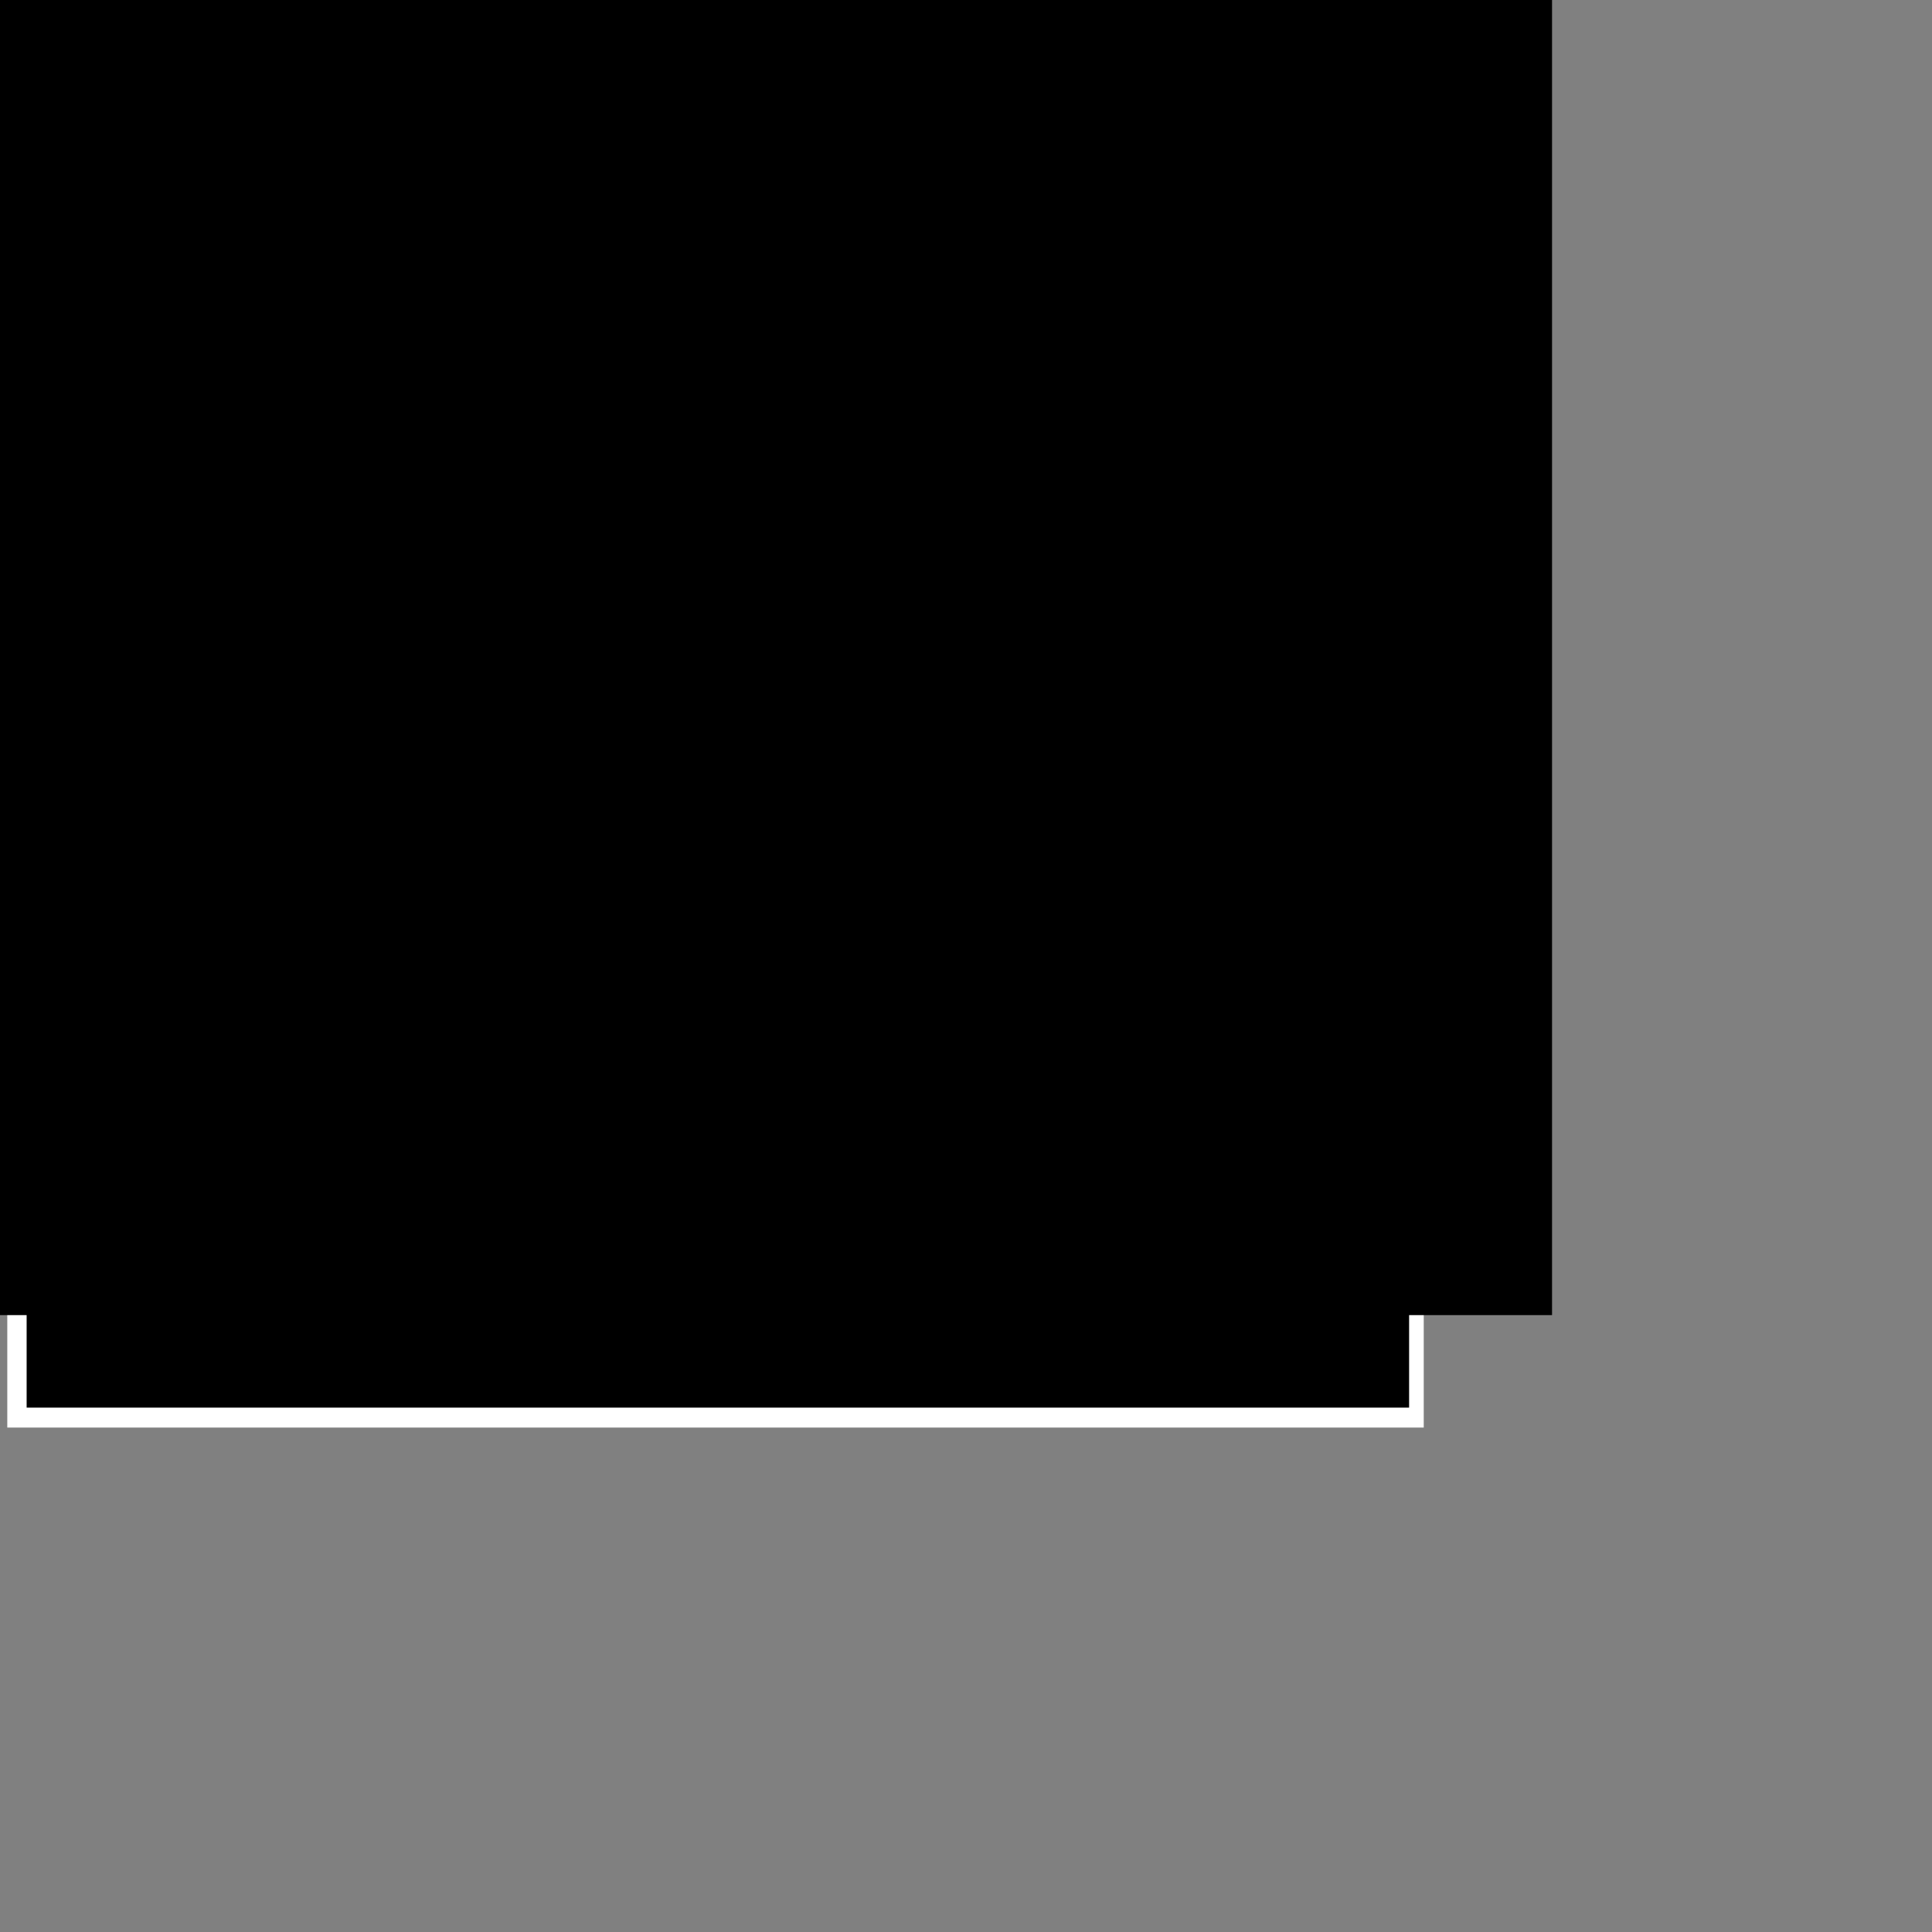 <?xml version="1.0" encoding="UTF-8" standalone="no"?>
<!-- Created with Inkscape (http://www.inkscape.org/) -->

<svg
   xmlns:dc="http://purl.org/dc/elements/1.1/"
   xmlns:cc="http://creativecommons.org/ns#"
   xmlns:rdf="http://www.w3.org/1999/02/22-rdf-syntax-ns#"
   xmlns:svg="http://www.w3.org/2000/svg"
   xmlns="http://www.w3.org/2000/svg"
   xmlns:sodipodi="http://sodipodi.sourceforge.net/DTD/sodipodi-0.dtd"
   xmlns:inkscape="http://www.inkscape.org/namespaces/inkscape"
   width="745"
   height="745"
   id="svg2"
   version="1.1"
   inkscape:version="0.48.5 r10040"
   sodipodi:docname="ger-31DGren-v3.svg">
  <rect width="100%" height="100%" fill="#808080" stroke="none"/>
  <defs
     id="defs3051" />
  <sodipodi:namedview
     pagecolor="#ffffff"
     bordercolor="#666666"
     borderopacity="1"
     objecttolerance="10"
     gridtolerance="10"
     guidetolerance="10"
     inkscape:pageopacity="0"
     inkscape:pageshadow="2"
     inkscape:window-width="1332"
     inkscape:window-height="744"
     id="namedview3049"
     showgrid="false"
     inkscape:zoom="0.46669048"
     inkscape:cx="732.92143"
     inkscape:cy="430.96651"
     inkscape:window-x="2299"
     inkscape:window-y="39"
     inkscape:window-maximized="0"
     inkscape:current-layer="layer1"
     inkscape:snap-center="true">
    <inkscape:grid
       type="xygrid"
       id="grid3212" />
  </sodipodi:namedview>
  <g
     inkscape:label="Layer 1"
     inkscape:groupmode="layer"
     id="layer1">
    <g
       id="g14559">
      <g
         style="fill:#ffffff"
         transform="matrix(1,0,0,1.157,953.422,-768.694)"
         inkscape:label="Layer 1"
         id="layer1-7-5">
        <rect
           style="fill:#ffffff;fill-opacity:1"
           id="rect4406-9"
           width="546.2"
           height="472.084"
           x="-950.613"
           y="668.089"
           ry="0" />
        <rect
           style="fill:#ffffff;fill-opacity:1"
           id="rect3305-3"
           width="533.191"
           height="460.276"
           x="-943.338"
           y="674.116" />
        <path
           transform="translate(-950.613,667.996)"
           inkscape:connector-curvature="0"
           id="path3288-8"
           d="m 7.628,236.23 0,-229.717 266.274,0 266.274,0 0,229.717 0,229.717 -266.274,0 -266.274,0 0,-229.717 z m 172.642,140.094 0,-71.698 -61.557,0 -61.557,0 0,71.698 0,71.698 61.557,0 61.557,0 0,-71.698 z m 300,0 0,-71.698 -61.557,0 -61.557,0 0,71.698 0,71.698 61.557,0 61.557,0 0,-71.698 z m -165.608,30.154 c 1.299,-0.279 2.93,-0.953 3.622,-1.498 1.201,-0.945 1.247,-1.139 0.992,-4.182 -0.324,-3.862 -2.157,-8.415 -5.127,-12.733 -3.879,-5.64 -5.573,-13.287 -4.021,-18.152 0.433,-1.359 0.872,-5.14 1.061,-9.154 0.283,-6.011 0.459,-7.073 1.447,-8.768 0.935,-1.603 1.128,-2.597 1.149,-5.896 0.013,-2.182 0.185,-5.412 0.381,-7.177 0.27,-2.431 0.199,-3.434 -0.295,-4.139 -0.382,-0.545 -0.539,-1.462 -0.379,-2.216 0.213,-1.002 -0.091,-1.742 -1.38,-3.357 -0.909,-1.139 -1.653,-2.458 -1.653,-2.93 0,-0.472 0.528,-2.512 1.173,-4.533 1.486,-4.654 1.477,-5.196 -0.21,-11.691 -2.52,-9.706 -3.065,-14.76 -2.999,-27.832 0.032,-6.486 0.122,-12.535 0.199,-13.443 0.077,-0.908 -0.038,-2.692 -0.255,-3.965 l -0.395,-2.314 2.47,0.293 c 1.711,0.203 4.013,1.114 7.494,2.967 5.816,3.096 10.863,6.275 11.829,7.451 1.815,2.21 5.096,2.775 6.62,1.14 1.215,-1.305 1.221,-2.482 0.018,-3.685 -0.519,-0.519 -0.943,-1.132 -0.943,-1.363 0,-0.231 0.849,-1.872 1.887,-3.648 2.069,-3.541 2.258,-4.456 1.146,-5.569 -1.312,-1.312 -2.831,-0.842 -6.177,1.91 -4.94,4.063 -4.588,4.027 -9.929,1.016 -7.445,-4.199 -7.675,-4.347 -7.678,-4.964 -0.005,-1 1.365,-0.662 4.554,1.121 2.118,1.184 3.21,1.56 3.55,1.22 0.736,-0.736 0.199,-1.275 -3.133,-3.138 -2.18,-1.219 -3.336,-2.23 -4.095,-3.582 -0.893,-1.589 -1.854,-2.29 -6.154,-4.49 -3.881,-1.985 -5.275,-2.953 -5.848,-4.061 -1.742,-3.369 0.735,-8.328 11.627,-23.274 3.283,-4.505 4.583,-7.435 5.477,-12.342 0.966,-5.305 0.959,-6.974 -0.04,-9.562 -0.608,-1.574 -0.732,-2.803 -0.502,-4.953 0.521,-4.878 -2.592,-20.593 -5.027,-25.38 -0.494,-0.971 -0.886,-2.351 -0.87,-3.066 0.092,-4.264 -0.909,-8.828 -2.75,-12.544 -1.052,-2.123 -2.405,-4.301 -3.007,-4.841 -0.707,-0.634 -2.849,-1.358 -6.048,-2.043 -10.92,-2.34 -17.748,-6.356 -20.552,-12.086 l -1.27,-2.596 0.759,-3.878 c 1.55,-7.925 2.307,-26.759 1.231,-30.632 -0.734,-2.644 -2.46,-4.362 -7.256,-7.224 -8.716,-5.201 -13.995,-6.814 -22.329,-6.82 -4.282,-0.003 -4.403,0.027 -6.007,1.529 -2.101,1.968 -3.066,5.597 -3.066,11.533 l 0,4.377 -2.928,2.787 c -2.547,2.424 -2.847,2.885 -2.301,3.543 0.443,0.534 1.428,0.756 3.349,0.756 2.511,0 2.744,0.091 3.018,1.181 0.163,0.65 -0.05,3.356 -0.473,6.014 -1.123,7.05 -0.748,10.632 1.861,17.79 1.874,5.141 2.072,6.032 1.572,7.075 -1.148,2.398 -8.208,5.294 -15.183,6.227 -6.091,0.815 -8.611,2.545 -11.904,8.174 -2.14,3.658 -2.908,4.532 -5.794,6.604 -1.131,0.812 -2.457,2.369 -3.11,3.652 -0.806,1.585 -1.611,2.434 -2.759,2.914 -1.851,0.773 -4.475,3.975 -8.273,10.092 -1.427,2.299 -3.575,5.646 -4.773,7.44 -4.208,6.299 -4.764,13.079 -1.513,18.439 2.983,4.919 3.708,9.405 2.281,14.11 -1.306,4.304 -0.88,5.56 2.085,6.153 0.841,0.168 1.624,0.555 1.741,0.86 0.117,0.305 -0.114,2.425 -0.512,4.712 -0.826,4.738 -0.942,12.794 -0.246,17.085 2.568,15.825 10.223,26.534 22.162,31.003 l 2.123,0.795 -0.163,5.76 c -0.101,3.58 0.143,8.247 0.646,12.33 0.969,7.869 0.727,11.112 -1.249,16.716 -1.292,3.665 -1.46,4.803 -1.684,11.384 -0.416,12.251 -0.389,12.685 0.986,15.937 1.207,2.855 1.228,3.052 0.562,5.294 -0.734,2.47 -0.509,4.145 0.828,6.186 0.674,1.029 0.659,1.291 -0.186,3.177 -1.192,2.663 -1.162,3.395 0.259,6.198 1.405,2.772 1.473,4.404 0.313,7.457 -2.49,6.554 -10.705,13.78 -20.049,17.638 l -3.77,1.556 -1.867,3.891 c -2.092,4.36 -2.041,4.659 1.077,6.249 3.602,1.837 7.438,2.471 13.447,2.222 6.755,-0.28 8.052,-0.637 12.307,-3.384 1.834,-1.184 5.451,-2.857 8.271,-3.825 8.143,-2.796 10.839,-4.31 12.087,-6.786 1.368,-2.712 1.414,-6.865 0.118,-10.631 -1.206,-3.506 -1.188,-4.475 0.236,-12.593 0.649,-3.698 1.179,-6.764 1.179,-6.814 0,-0.05 0.902,-1.151 2.005,-2.447 1.103,-1.295 2.503,-3.62 3.112,-5.165 0.813,-2.062 1.908,-3.596 4.116,-5.763 5.201,-5.106 6.328,-10.723 3.659,-18.243 -1.099,-3.095 -1.311,-4.456 -1.313,-8.41 -0.002,-3.978 0.163,-5.03 1.053,-6.712 1.459,-2.757 2.347,-7.022 2.679,-12.864 0.396,-6.969 0.774,-10.958 1.016,-10.716 0.114,0.114 1.023,3.155 2.019,6.759 2.39,8.638 4.524,15.245 5.804,17.969 0.572,1.216 2.384,3.637 4.029,5.38 l 2.99,3.169 -0.999,2.966 c -0.55,1.631 -1.322,3.591 -1.717,4.355 -1.988,3.844 1.582,15.132 6.671,21.094 1.454,1.703 2.465,3.504 3.073,5.471 0.498,1.612 1.313,3.74 1.812,4.729 0.601,1.192 0.779,2.115 0.529,2.741 -0.708,1.769 -0.445,3.556 0.8,5.438 1.173,1.773 1.22,2.061 0.825,5.061 -0.23,1.749 -0.4,5.834 -0.378,9.077 0.048,6.993 0.586,9.136 4.234,16.871 1.411,2.991 2.565,5.826 2.565,6.301 0,1.986 4.042,3.092 11.651,3.188 2.387,0.03 5.403,-0.173 6.703,-0.452 l 0,0 z M 27.911,228.976 c 0,-0.876 0.271,-1.818 0.602,-2.092 0.908,-0.754 20.163,-1.312 21.452,-0.622 0.611,0.327 1.142,1.204 1.327,2.19 0.663,3.532 1.147,1.337 1.147,-5.194 0,-5.765 -0.111,-6.84 -0.708,-6.84 -0.461,0 -0.708,0.462 -0.708,1.325 0,0.729 -0.301,1.737 -0.669,2.241 -0.618,0.846 -1.41,0.927 -10.44,1.069 -5.374,0.084 -10.272,0.028 -10.883,-0.126 -0.861,-0.216 -1.181,-0.705 -1.413,-2.158 -0.62,-3.876 -1.123,-1.652 -1.123,4.961 0,5.765 0.111,6.84 0.708,6.84 0.489,0 0.708,-0.491 0.708,-1.593 z m -0.472,-15.534 c 0,-3.053 0.11,-3.086 11.369,-3.444 10.008,-0.318 10.208,-0.305 11.203,0.69 0.557,0.557 1.013,1.544 1.013,2.192 0,0.649 0.212,1.179 0.472,1.179 0.293,0 0.472,-2.594 0.472,-6.84 0,-5.765 -0.111,-6.84 -0.708,-6.84 -0.489,0 -0.708,0.491 -0.708,1.593 0,2.749 -0.472,2.872 -11.657,3.04 -7.228,0.109 -10.288,-0.005 -10.765,-0.401 -0.366,-0.304 -0.802,-1.275 -0.967,-2.156 -0.165,-0.882 -0.489,-1.604 -0.72,-1.604 -0.481,0 -0.582,13.359 -0.105,13.836 0.695,0.695 1.101,0.235 1.101,-1.246 z m -0.472,-15.84 c 0,-0.75 0.371,-1.789 0.825,-2.309 0.762,-0.873 1.59,-0.967 10.767,-1.216 11.316,-0.307 11.993,-0.149 11.993,2.792 0,1.194 0.206,1.624 0.777,1.624 0.684,0 0.741,-0.469 0.475,-3.892 -0.167,-2.14 -0.304,-5.324 -0.306,-7.075 -0.003,-3.5 -0.654,-4.259 -1.125,-1.312 -0.18,1.125 -0.653,2.061 -1.185,2.346 -1.324,0.709 -20.691,0.71 -21.545,10e-4 -0.372,-0.309 -0.676,-1.278 -0.676,-2.155 0,-1.167 -0.208,-1.593 -0.78,-1.593 -0.697,0 -0.747,0.563 -0.474,5.307 0.168,2.919 0.307,6.103 0.308,7.075 0.001,0.973 0.214,1.769 0.474,1.769 0.259,0 0.472,-0.613 0.472,-1.363 z m 493.396,-93.92 0,-81.604 -90.33,0 -90.33,0 0,81.604 0,81.604 90.33,0 90.33,0 0,-81.604 z M 70.727,56.254 c 3.661,-1.53 5.741,-4.807 5.759,-9.073 0.013,-3.178 -0.824,-5.155 -2.984,-7.052 -1.668,-1.464 -1.69,-1.526 -0.733,-2.038 0.542,-0.29 1.411,-1.489 1.931,-2.663 1.64,-3.709 0.272,-7.946 -3.355,-10.391 -2.206,-1.487 -6.59,-1.489 -9.2,-0.003 -4.532,2.579 -5.427,10.284 -1.495,12.86 l 1.213,0.795 -1.48,1.011 c -2.157,1.473 -3.226,3.804 -3.226,7.033 0,2.993 0.887,5.606 2.499,7.359 2.448,2.663 7.507,3.651 11.071,2.162 z M 43.111,53.19 c 0.749,-6.78 4.287,-16.02 8.55,-22.329 1.533,-2.269 2.194,-3.724 2.194,-4.835 l 0,-1.588 -9.67,0 -9.67,0 0,2.123 0,2.123 6.886,0 6.886,0 -1.009,1.533 c -1.731,2.629 -4.572,8.461 -5.836,11.981 -1.317,3.665 -2.681,10.15 -2.681,12.744 0,1.621 0.006,1.626 2.005,1.481 l 2.005,-0.145 0.341,-3.087 z"
           style="fill:#ffffff;fill-opacity:1" />
        <path
           transform="translate(-950.613,667.996)"
           inkscape:connector-curvature="0"
           id="path3290-2"
           d="m 221.667,276.08 c -3.763,-1.378 -11.164,-7.797 -12.932,-11.217 -3.737,-7.227 -5.778,-20.303 -4.363,-27.955 0.716,-3.871 1.149,-4.598 2.309,-3.873 0.914,0.571 1.498,0.478 5.905,-0.936 2.062,-0.662 3.255,-0.017 5.525,2.986 1.11,1.468 3.046,3.865 4.303,5.327 3.761,4.374 3.593,3.356 3.124,18.959 -0.411,13.641 -0.732,17.002 -1.647,17.237 -0.253,0.065 -1.253,-0.172 -2.223,-0.528 l 0,0 z"
           style="fill:#ffffff;fill-opacity:1" />
        <path
           transform="translate(-950.613,667.996)"
           inkscape:connector-curvature="0"
           id="path3292-6"
           d="m 221.693,205.216 c -1.136,-1.331 -3.32,-8.129 -3.009,-9.366 0.362,-1.441 2.989,-4.431 3.893,-4.431 0.571,0 0.627,0.369 0.305,2.005 -0.217,1.103 -0.395,4.393 -0.395,7.312 0,2.919 -0.02,5.307 -0.045,5.307 -0.025,-2e-4 -0.362,-0.372 -0.749,-0.826 z"
           style="fill:#ffffff;fill-opacity:1" />
      </g>
      <g
         style="fill:#000000"
         transform="matrix(0.976,0,0,1.129,938.07,-744.464)"
         inkscape:label="Layer 1"
         id="layer1-7">
        <rect
           style="fill:#000000;fill-opacity:1"
           id="rect4406"
           width="546.2"
           height="472.084"
           x="-950.613"
           y="668.089"
           ry="0" />
        <rect
           style="fill:#000000;fill-opacity:1"
           id="rect3305"
           width="533.191"
           height="460.276"
           x="-943.338"
           y="674.116" />
        <path
           transform="translate(-950.613,667.996)"
           inkscape:connector-curvature="0"
           id="path3288"
           d="m 7.628,236.23 0,-229.717 266.274,0 266.274,0 0,229.717 0,229.717 -266.274,0 -266.274,0 0,-229.717 z m 172.642,140.094 0,-71.698 -61.557,0 -61.557,0 0,71.698 0,71.698 61.557,0 61.557,0 0,-71.698 z m 300,0 0,-71.698 -61.557,0 -61.557,0 0,71.698 0,71.698 61.557,0 61.557,0 0,-71.698 z m -165.608,30.154 c 1.299,-0.279 2.93,-0.953 3.622,-1.498 1.201,-0.945 1.247,-1.139 0.992,-4.182 -0.324,-3.862 -2.157,-8.415 -5.127,-12.733 -3.879,-5.64 -5.573,-13.287 -4.021,-18.152 0.433,-1.359 0.872,-5.14 1.061,-9.154 0.283,-6.011 0.459,-7.073 1.447,-8.768 0.935,-1.603 1.128,-2.597 1.149,-5.896 0.013,-2.182 0.185,-5.412 0.381,-7.177 0.27,-2.431 0.199,-3.434 -0.295,-4.139 -0.382,-0.545 -0.539,-1.462 -0.379,-2.216 0.213,-1.002 -0.091,-1.742 -1.38,-3.357 -0.909,-1.139 -1.653,-2.458 -1.653,-2.93 0,-0.472 0.528,-2.512 1.173,-4.533 1.486,-4.654 1.477,-5.196 -0.21,-11.691 -2.52,-9.706 -3.065,-14.76 -2.999,-27.832 0.032,-6.486 0.122,-12.535 0.199,-13.443 0.077,-0.908 -0.038,-2.692 -0.255,-3.965 l -0.395,-2.314 2.47,0.293 c 1.711,0.203 4.013,1.114 7.494,2.967 5.816,3.096 10.863,6.275 11.829,7.451 1.815,2.21 5.096,2.775 6.62,1.14 1.215,-1.305 1.221,-2.482 0.018,-3.685 -0.519,-0.519 -0.943,-1.132 -0.943,-1.363 0,-0.231 0.849,-1.872 1.887,-3.648 2.069,-3.541 2.258,-4.456 1.146,-5.569 -1.312,-1.312 -2.831,-0.842 -6.177,1.91 -4.94,4.063 -4.588,4.027 -9.929,1.016 -7.445,-4.199 -7.675,-4.347 -7.678,-4.964 -0.005,-1 1.365,-0.662 4.554,1.121 2.118,1.184 3.21,1.56 3.55,1.22 0.736,-0.736 0.199,-1.275 -3.133,-3.138 -2.18,-1.219 -3.336,-2.23 -4.095,-3.582 -0.893,-1.589 -1.854,-2.29 -6.154,-4.49 -3.881,-1.985 -5.275,-2.953 -5.848,-4.061 -1.742,-3.369 0.735,-8.328 11.627,-23.274 3.283,-4.505 4.583,-7.435 5.477,-12.342 0.966,-5.305 0.959,-6.974 -0.04,-9.562 -0.608,-1.574 -0.732,-2.803 -0.502,-4.953 0.521,-4.878 -2.592,-20.593 -5.027,-25.38 -0.494,-0.971 -0.886,-2.351 -0.87,-3.066 0.092,-4.264 -0.909,-8.828 -2.75,-12.544 -1.052,-2.123 -2.405,-4.301 -3.007,-4.841 -0.707,-0.634 -2.849,-1.358 -6.048,-2.043 -10.92,-2.34 -17.748,-6.356 -20.552,-12.086 l -1.27,-2.596 0.759,-3.878 c 1.55,-7.925 2.307,-26.759 1.231,-30.632 -0.734,-2.644 -2.46,-4.362 -7.256,-7.224 -8.716,-5.201 -13.995,-6.814 -22.329,-6.82 -4.282,-0.003 -4.403,0.027 -6.007,1.529 -2.101,1.968 -3.066,5.597 -3.066,11.533 l 0,4.377 -2.928,2.787 c -2.547,2.424 -2.847,2.885 -2.301,3.543 0.443,0.534 1.428,0.756 3.349,0.756 2.511,0 2.744,0.091 3.018,1.181 0.163,0.65 -0.05,3.356 -0.473,6.014 -1.123,7.05 -0.748,10.632 1.861,17.79 1.874,5.141 2.072,6.032 1.572,7.075 -1.148,2.398 -8.208,5.294 -15.183,6.227 -6.091,0.815 -8.611,2.545 -11.904,8.174 -2.14,3.658 -2.908,4.532 -5.794,6.604 -1.131,0.812 -2.457,2.369 -3.11,3.652 -0.806,1.585 -1.611,2.434 -2.759,2.914 -1.851,0.773 -4.475,3.975 -8.273,10.092 -1.427,2.299 -3.575,5.646 -4.773,7.44 -4.208,6.299 -4.764,13.079 -1.513,18.439 2.983,4.919 3.708,9.405 2.281,14.11 -1.306,4.304 -0.88,5.56 2.085,6.153 0.841,0.168 1.624,0.555 1.741,0.86 0.117,0.305 -0.114,2.425 -0.512,4.712 -0.826,4.738 -0.942,12.794 -0.246,17.085 2.568,15.825 10.223,26.534 22.162,31.003 l 2.123,0.795 -0.163,5.76 c -0.101,3.58 0.143,8.247 0.646,12.33 0.969,7.869 0.727,11.112 -1.249,16.716 -1.292,3.665 -1.46,4.803 -1.684,11.384 -0.416,12.251 -0.389,12.685 0.986,15.937 1.207,2.855 1.228,3.052 0.562,5.294 -0.734,2.47 -0.509,4.145 0.828,6.186 0.674,1.029 0.659,1.291 -0.186,3.177 -1.192,2.663 -1.162,3.395 0.259,6.198 1.405,2.772 1.473,4.404 0.313,7.457 -2.49,6.554 -10.705,13.78 -20.049,17.638 l -3.77,1.556 -1.867,3.891 c -2.092,4.36 -2.041,4.659 1.077,6.249 3.602,1.837 7.438,2.471 13.447,2.222 6.755,-0.28 8.052,-0.637 12.307,-3.384 1.834,-1.184 5.451,-2.857 8.271,-3.825 8.143,-2.796 10.839,-4.31 12.087,-6.786 1.368,-2.712 1.414,-6.865 0.118,-10.631 -1.206,-3.506 -1.188,-4.475 0.236,-12.593 0.649,-3.698 1.179,-6.764 1.179,-6.814 0,-0.05 0.902,-1.151 2.005,-2.447 1.103,-1.295 2.503,-3.62 3.112,-5.165 0.813,-2.062 1.908,-3.596 4.116,-5.763 5.201,-5.106 6.328,-10.723 3.659,-18.243 -1.099,-3.095 -1.311,-4.456 -1.313,-8.41 -0.002,-3.978 0.163,-5.03 1.053,-6.712 1.459,-2.757 2.347,-7.022 2.679,-12.864 0.396,-6.969 0.774,-10.958 1.016,-10.716 0.114,0.114 1.023,3.155 2.019,6.759 2.39,8.638 4.524,15.245 5.804,17.969 0.572,1.216 2.384,3.637 4.029,5.38 l 2.99,3.169 -0.999,2.966 c -0.55,1.631 -1.322,3.591 -1.717,4.355 -1.988,3.844 1.582,15.132 6.671,21.094 1.454,1.703 2.465,3.504 3.073,5.471 0.498,1.612 1.313,3.74 1.812,4.729 0.601,1.192 0.779,2.115 0.529,2.741 -0.708,1.769 -0.445,3.556 0.8,5.438 1.173,1.773 1.22,2.061 0.825,5.061 -0.23,1.749 -0.4,5.834 -0.378,9.077 0.048,6.993 0.586,9.136 4.234,16.871 1.411,2.991 2.565,5.826 2.565,6.301 0,1.986 4.042,3.092 11.651,3.188 2.387,0.03 5.403,-0.173 6.703,-0.452 l 0,0 z M 27.911,228.976 c 0,-0.876 0.271,-1.818 0.602,-2.092 0.908,-0.754 20.163,-1.312 21.452,-0.622 0.611,0.327 1.142,1.204 1.327,2.19 0.663,3.532 1.147,1.337 1.147,-5.194 0,-5.765 -0.111,-6.84 -0.708,-6.84 -0.461,0 -0.708,0.462 -0.708,1.325 0,0.729 -0.301,1.737 -0.669,2.241 -0.618,0.846 -1.41,0.927 -10.44,1.069 -5.374,0.084 -10.272,0.028 -10.883,-0.126 -0.861,-0.216 -1.181,-0.705 -1.413,-2.158 -0.62,-3.876 -1.123,-1.652 -1.123,4.961 0,5.765 0.111,6.84 0.708,6.84 0.489,0 0.708,-0.491 0.708,-1.593 z m -0.472,-15.534 c 0,-3.053 0.11,-3.086 11.369,-3.444 10.008,-0.318 10.208,-0.305 11.203,0.69 0.557,0.557 1.013,1.544 1.013,2.192 0,0.649 0.212,1.179 0.472,1.179 0.293,0 0.472,-2.594 0.472,-6.84 0,-5.765 -0.111,-6.84 -0.708,-6.84 -0.489,0 -0.708,0.491 -0.708,1.593 0,2.749 -0.472,2.872 -11.657,3.04 -7.228,0.109 -10.288,-0.005 -10.765,-0.401 -0.366,-0.304 -0.802,-1.275 -0.967,-2.156 -0.165,-0.882 -0.489,-1.604 -0.72,-1.604 -0.481,0 -0.582,13.359 -0.105,13.836 0.695,0.695 1.101,0.235 1.101,-1.246 z m -0.472,-15.84 c 0,-0.75 0.371,-1.789 0.825,-2.309 0.762,-0.873 1.59,-0.967 10.767,-1.216 11.316,-0.307 11.993,-0.149 11.993,2.792 0,1.194 0.206,1.624 0.777,1.624 0.684,0 0.741,-0.469 0.475,-3.892 -0.167,-2.14 -0.304,-5.324 -0.306,-7.075 -0.003,-3.5 -0.654,-4.259 -1.125,-1.312 -0.18,1.125 -0.653,2.061 -1.185,2.346 -1.324,0.709 -20.691,0.71 -21.545,10e-4 -0.372,-0.309 -0.676,-1.278 -0.676,-2.155 0,-1.167 -0.208,-1.593 -0.78,-1.593 -0.697,0 -0.747,0.563 -0.474,5.307 0.168,2.919 0.307,6.103 0.308,7.075 0.001,0.973 0.214,1.769 0.474,1.769 0.259,0 0.472,-0.613 0.472,-1.363 z m 493.396,-93.92 0,-81.604 -90.33,0 -90.33,0 0,81.604 0,81.604 90.33,0 90.33,0 0,-81.604 z M 70.727,56.254 c 3.661,-1.53 5.741,-4.807 5.759,-9.073 0.013,-3.178 -0.824,-5.155 -2.984,-7.052 -1.668,-1.464 -1.69,-1.526 -0.733,-2.038 0.542,-0.29 1.411,-1.489 1.931,-2.663 1.64,-3.709 0.272,-7.946 -3.355,-10.391 -2.206,-1.487 -6.59,-1.489 -9.2,-0.003 -4.532,2.579 -5.427,10.284 -1.495,12.86 l 1.213,0.795 -1.48,1.011 c -2.157,1.473 -3.226,3.804 -3.226,7.033 0,2.993 0.887,5.606 2.499,7.359 2.448,2.663 7.507,3.651 11.071,2.162 z M 43.111,53.19 c 0.749,-6.78 4.287,-16.02 8.55,-22.329 1.533,-2.269 2.194,-3.724 2.194,-4.835 l 0,-1.588 -9.67,0 -9.67,0 0,2.123 0,2.123 6.886,0 6.886,0 -1.009,1.533 c -1.731,2.629 -4.572,8.461 -5.836,11.981 -1.317,3.665 -2.681,10.15 -2.681,12.744 0,1.621 0.006,1.626 2.005,1.481 l 2.005,-0.145 0.341,-3.087 z"
           style="fill:#000000;fill-opacity:1" />
        <path
           transform="translate(-950.613,667.996)"
           inkscape:connector-curvature="0"
           id="path3290"
           d="m 221.667,276.08 c -3.763,-1.378 -11.164,-7.797 -12.932,-11.217 -3.737,-7.227 -5.778,-20.303 -4.363,-27.955 0.716,-3.871 1.149,-4.598 2.309,-3.873 0.914,0.571 1.498,0.478 5.905,-0.936 2.062,-0.662 3.255,-0.017 5.525,2.986 1.11,1.468 3.046,3.865 4.303,5.327 3.761,4.374 3.593,3.356 3.124,18.959 -0.411,13.641 -0.732,17.002 -1.647,17.237 -0.253,0.065 -1.253,-0.172 -2.223,-0.528 l 0,0 z"
           style="fill:#000000;fill-opacity:1" />
        <path
           transform="translate(-950.613,667.996)"
           inkscape:connector-curvature="0"
           id="path3292"
           d="m 221.693,205.216 c -1.136,-1.331 -3.32,-8.129 -3.009,-9.366 0.362,-1.441 2.989,-4.431 3.893,-4.431 0.571,0 0.627,0.369 0.305,2.005 -0.217,1.103 -0.395,4.393 -0.395,7.312 0,2.919 -0.02,5.307 -0.045,5.307 -0.025,-2e-4 -0.362,-0.372 -0.749,-0.826 z"
           style="fill:#000000;fill-opacity:1" />
      </g>
    </g>
    <flowRoot
       xml:space="preserve"
       id="flowRoot5068"
       style="fill:black;stroke:none;stroke-opacity:1;stroke-width:1px;stroke-linejoin:miter;stroke-linecap:butt;fill-opacity:1;font-family:Sans;font-style:normal;font-weight:normal;font-size:40px;line-height:125%;letter-spacing:0px;word-spacing:0px"><flowRegion
         id="flowRegion5070"><rect
           id="rect5072"
           width="646.97"
           height="565.151"
           x="-48.485"
           y="-58.03" /></flowRegion><flowPara
         id="flowPara5074" /></flowRoot>  </g>
</svg>
